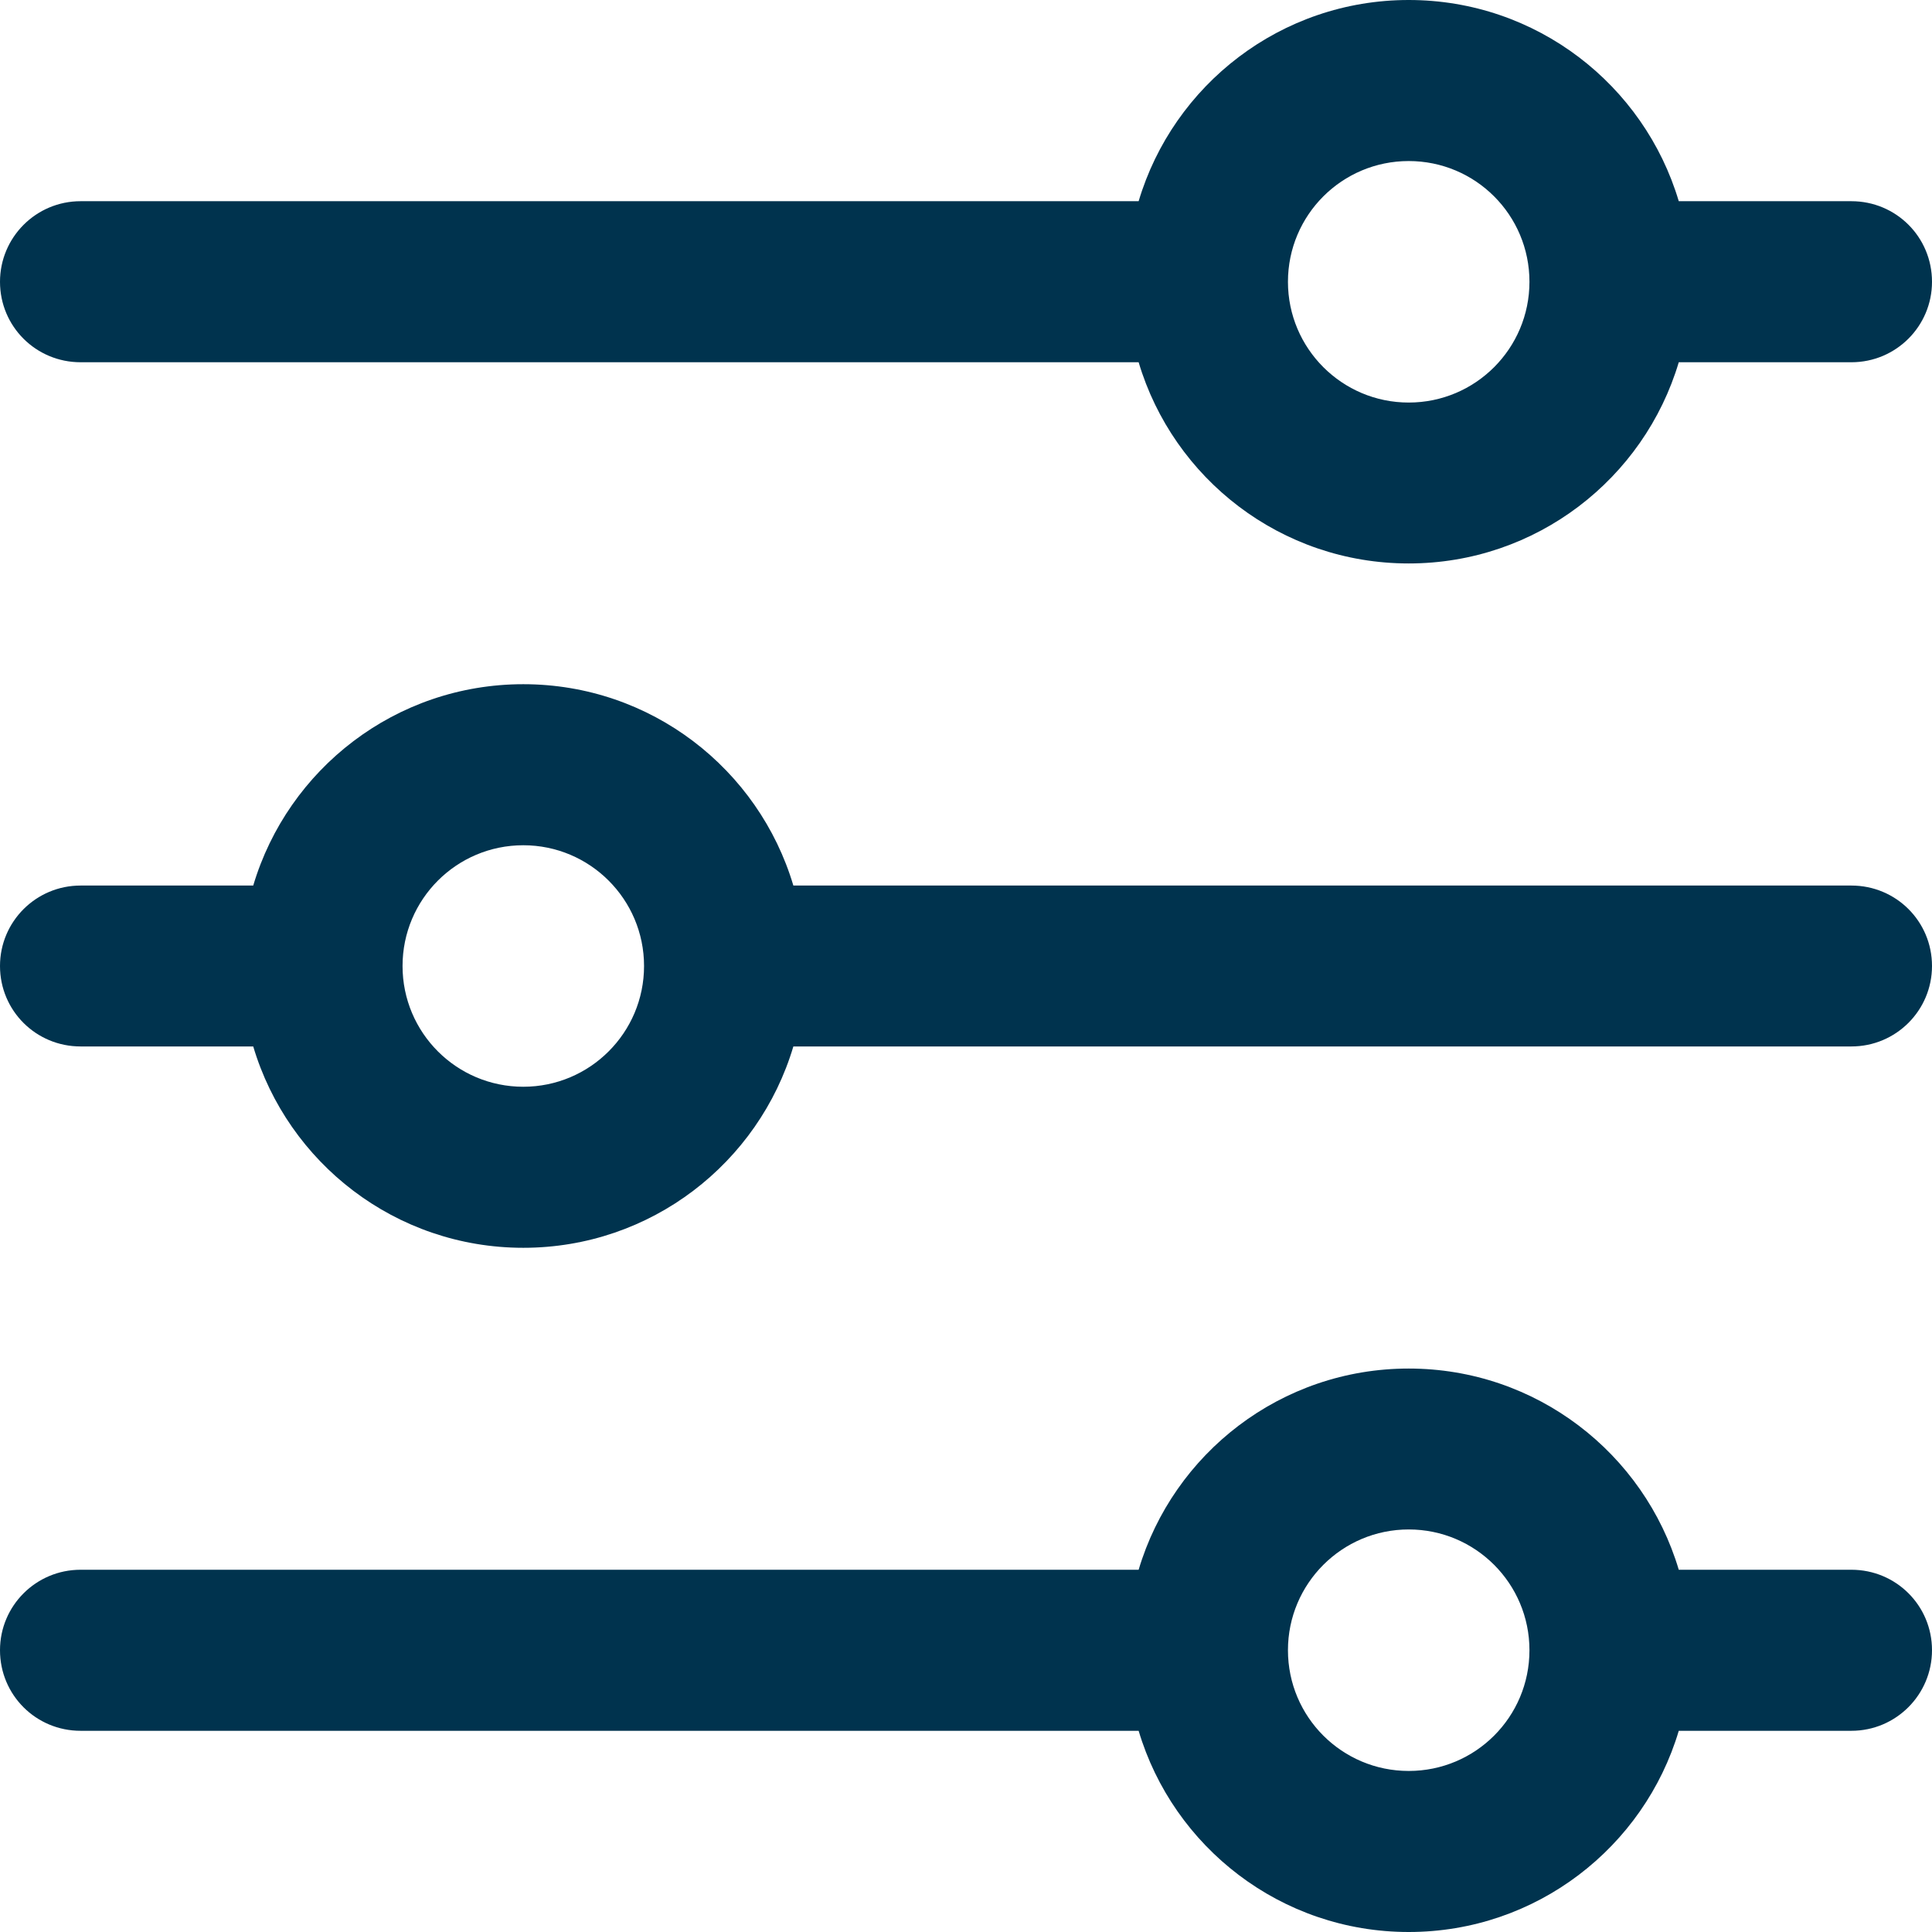 <?xml version="1.0" encoding="UTF-8"?>
<svg width="14px" height="14px" viewBox="0 0 14 14" version="1.1" xmlns="http://www.w3.org/2000/svg" xmlns:xlink="http://www.w3.org/1999/xlink">
    <!-- Generator: Sketch 53.2 (72643) - https://sketchapp.com -->
    <title>filter-icon</title>
    <desc>Created with Sketch.</desc>
    <g id="Page-1" stroke="none" stroke-width="1" fill="none" fill-rule="evenodd">
        <g id="filter-icon" fill="#00334E" fill-rule="nonzero">
            <g id="Group">
                <g id="Shape">
                    <g>
                        <path d="M5.749,7.583 C5.498,8.427 4.717,9.042 3.792,9.042 C2.867,9.042 2.086,8.427 1.835,7.583 L0.584,7.583 C0.261,7.583 8.8817842e-16,7.324 8.8817842e-16,7 C8.8817842e-16,6.678 0.261,6.417 0.584,6.417 L1.835,6.417 C2.086,5.573 2.867,4.958 3.792,4.958 C4.717,4.958 5.498,5.573 5.749,6.417 L13.416,6.417 C13.739,6.417 14,6.676 14,7 C14,7.322 13.739,7.583 13.416,7.583 L5.749,7.583 Z M8.251,11.375 C8.502,10.532 9.283,9.917 10.208,9.917 C11.133,9.917 11.914,10.532 12.165,11.375 L13.416,11.375 C13.739,11.375 14,11.634 14,11.958 C14,12.28 13.739,12.542 13.416,12.542 L12.165,12.542 C11.914,13.385 11.133,14 10.208,14 C9.283,14 8.502,13.385 8.251,12.542 L0.584,12.542 C0.261,12.542 -7.94580693e-17,12.283 0,11.958 C7.89079378e-17,11.636 0.261,11.375 0.584,11.375 L8.251,11.375 Z M8.251,1.458 C8.502,0.615 9.283,-2.26530516e-16 10.208,0 C11.133,2.26530516e-16 11.914,0.615 12.165,1.458 L13.416,1.458 C13.739,1.458 14,1.717 14,2.042 C14,2.364 13.739,2.625 13.416,2.625 L12.165,2.625 C11.914,3.468 11.133,4.083 10.208,4.083 C9.283,4.083 8.502,3.468 8.251,2.625 L0.584,2.625 C0.261,2.625 -7.94580693e-17,2.366 0,2.042 C7.89079378e-17,1.72 0.261,1.458 0.584,1.458 L8.251,1.458 Z M10.208,2.917 C10.692,2.917 11.083,2.525 11.083,2.042 C11.083,1.558 10.692,1.167 10.208,1.167 C9.725,1.167 9.333,1.558 9.333,2.042 C9.333,2.525 9.725,2.917 10.208,2.917 Z M10.208,12.833 C10.692,12.833 11.083,12.442 11.083,11.958 C11.083,11.475 10.692,11.083 10.208,11.083 C9.725,11.083 9.333,11.475 9.333,11.958 C9.333,12.442 9.725,12.833 10.208,12.833 Z M3.792,6.125 C3.308,6.125 2.917,6.517 2.917,7 C2.917,7.483 3.308,7.875 3.792,7.875 C4.275,7.875 4.667,7.483 4.667,7 C4.667,6.517 4.275,6.125 3.792,6.125 Z"></path>
                    </g>
                </g>
            </g>
        </g>
    </g>
</svg>